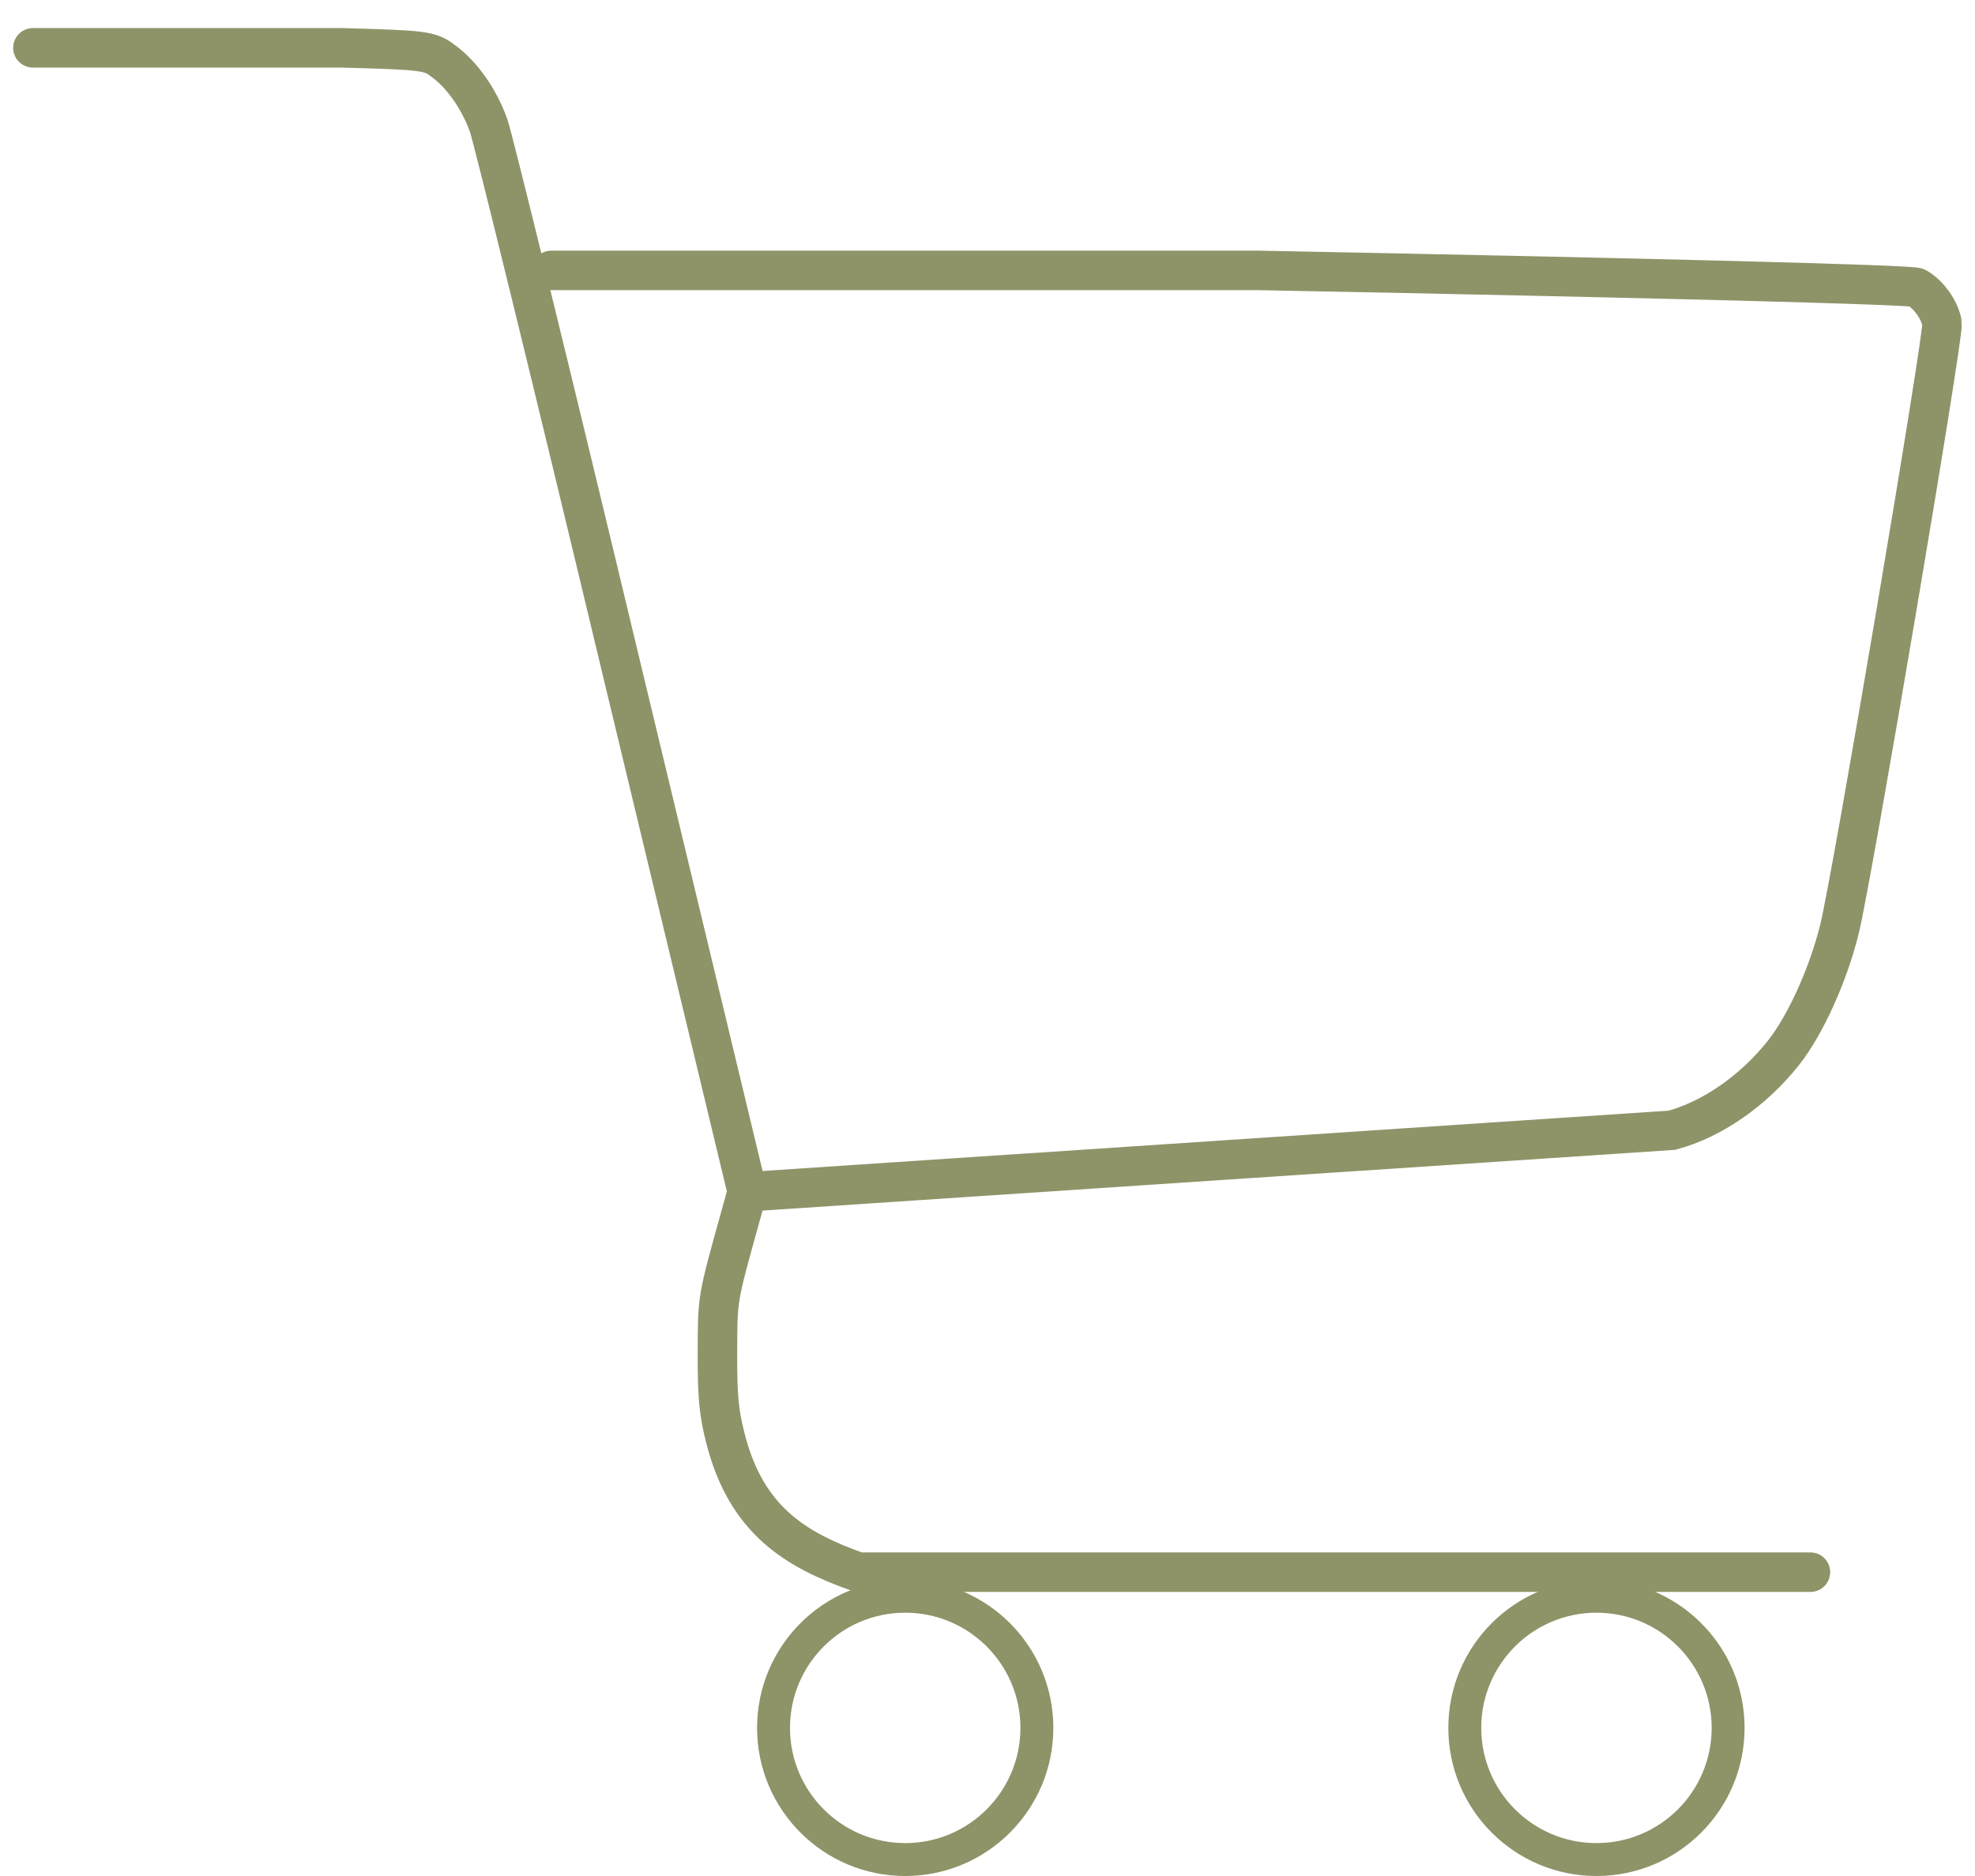 <svg width="60" height="57" viewBox="0 0 60 57" fill="none" xmlns="http://www.w3.org/2000/svg">
<circle cx="27.5" cy="52.5" r="4" stroke="#8F9368"/>
<circle cx="48.5" cy="52.5" r="4" stroke="#8F9368"/>
<path d="M22.702 36.212L18.89 20.351C16.802 11.619 14.977 4.181 14.845 3.815C14.56 3.014 14.04 2.268 13.459 1.847C13.052 1.537 12.878 1.523 10.382 1.453H1M22.702 36.212L22.518 36.873C21.774 39.544 21.805 39.404 21.795 41.105C21.795 42.427 21.835 42.891 22.029 43.664C22.661 46.195 24.169 47.093 26.075 47.768H55M22.702 36.212L50.786 34.342C52.009 34.018 53.282 33.132 54.189 31.979C54.852 31.136 55.534 29.631 55.881 28.239C56.258 26.735 59.06 10.171 58.999 9.819C58.928 9.411 58.581 8.933 58.225 8.736C58.062 8.652 50.663 8.455 38.231 8.216H16.749" stroke="#8F9368" stroke-width="1.2" stroke-linecap="round"/>
</svg>
